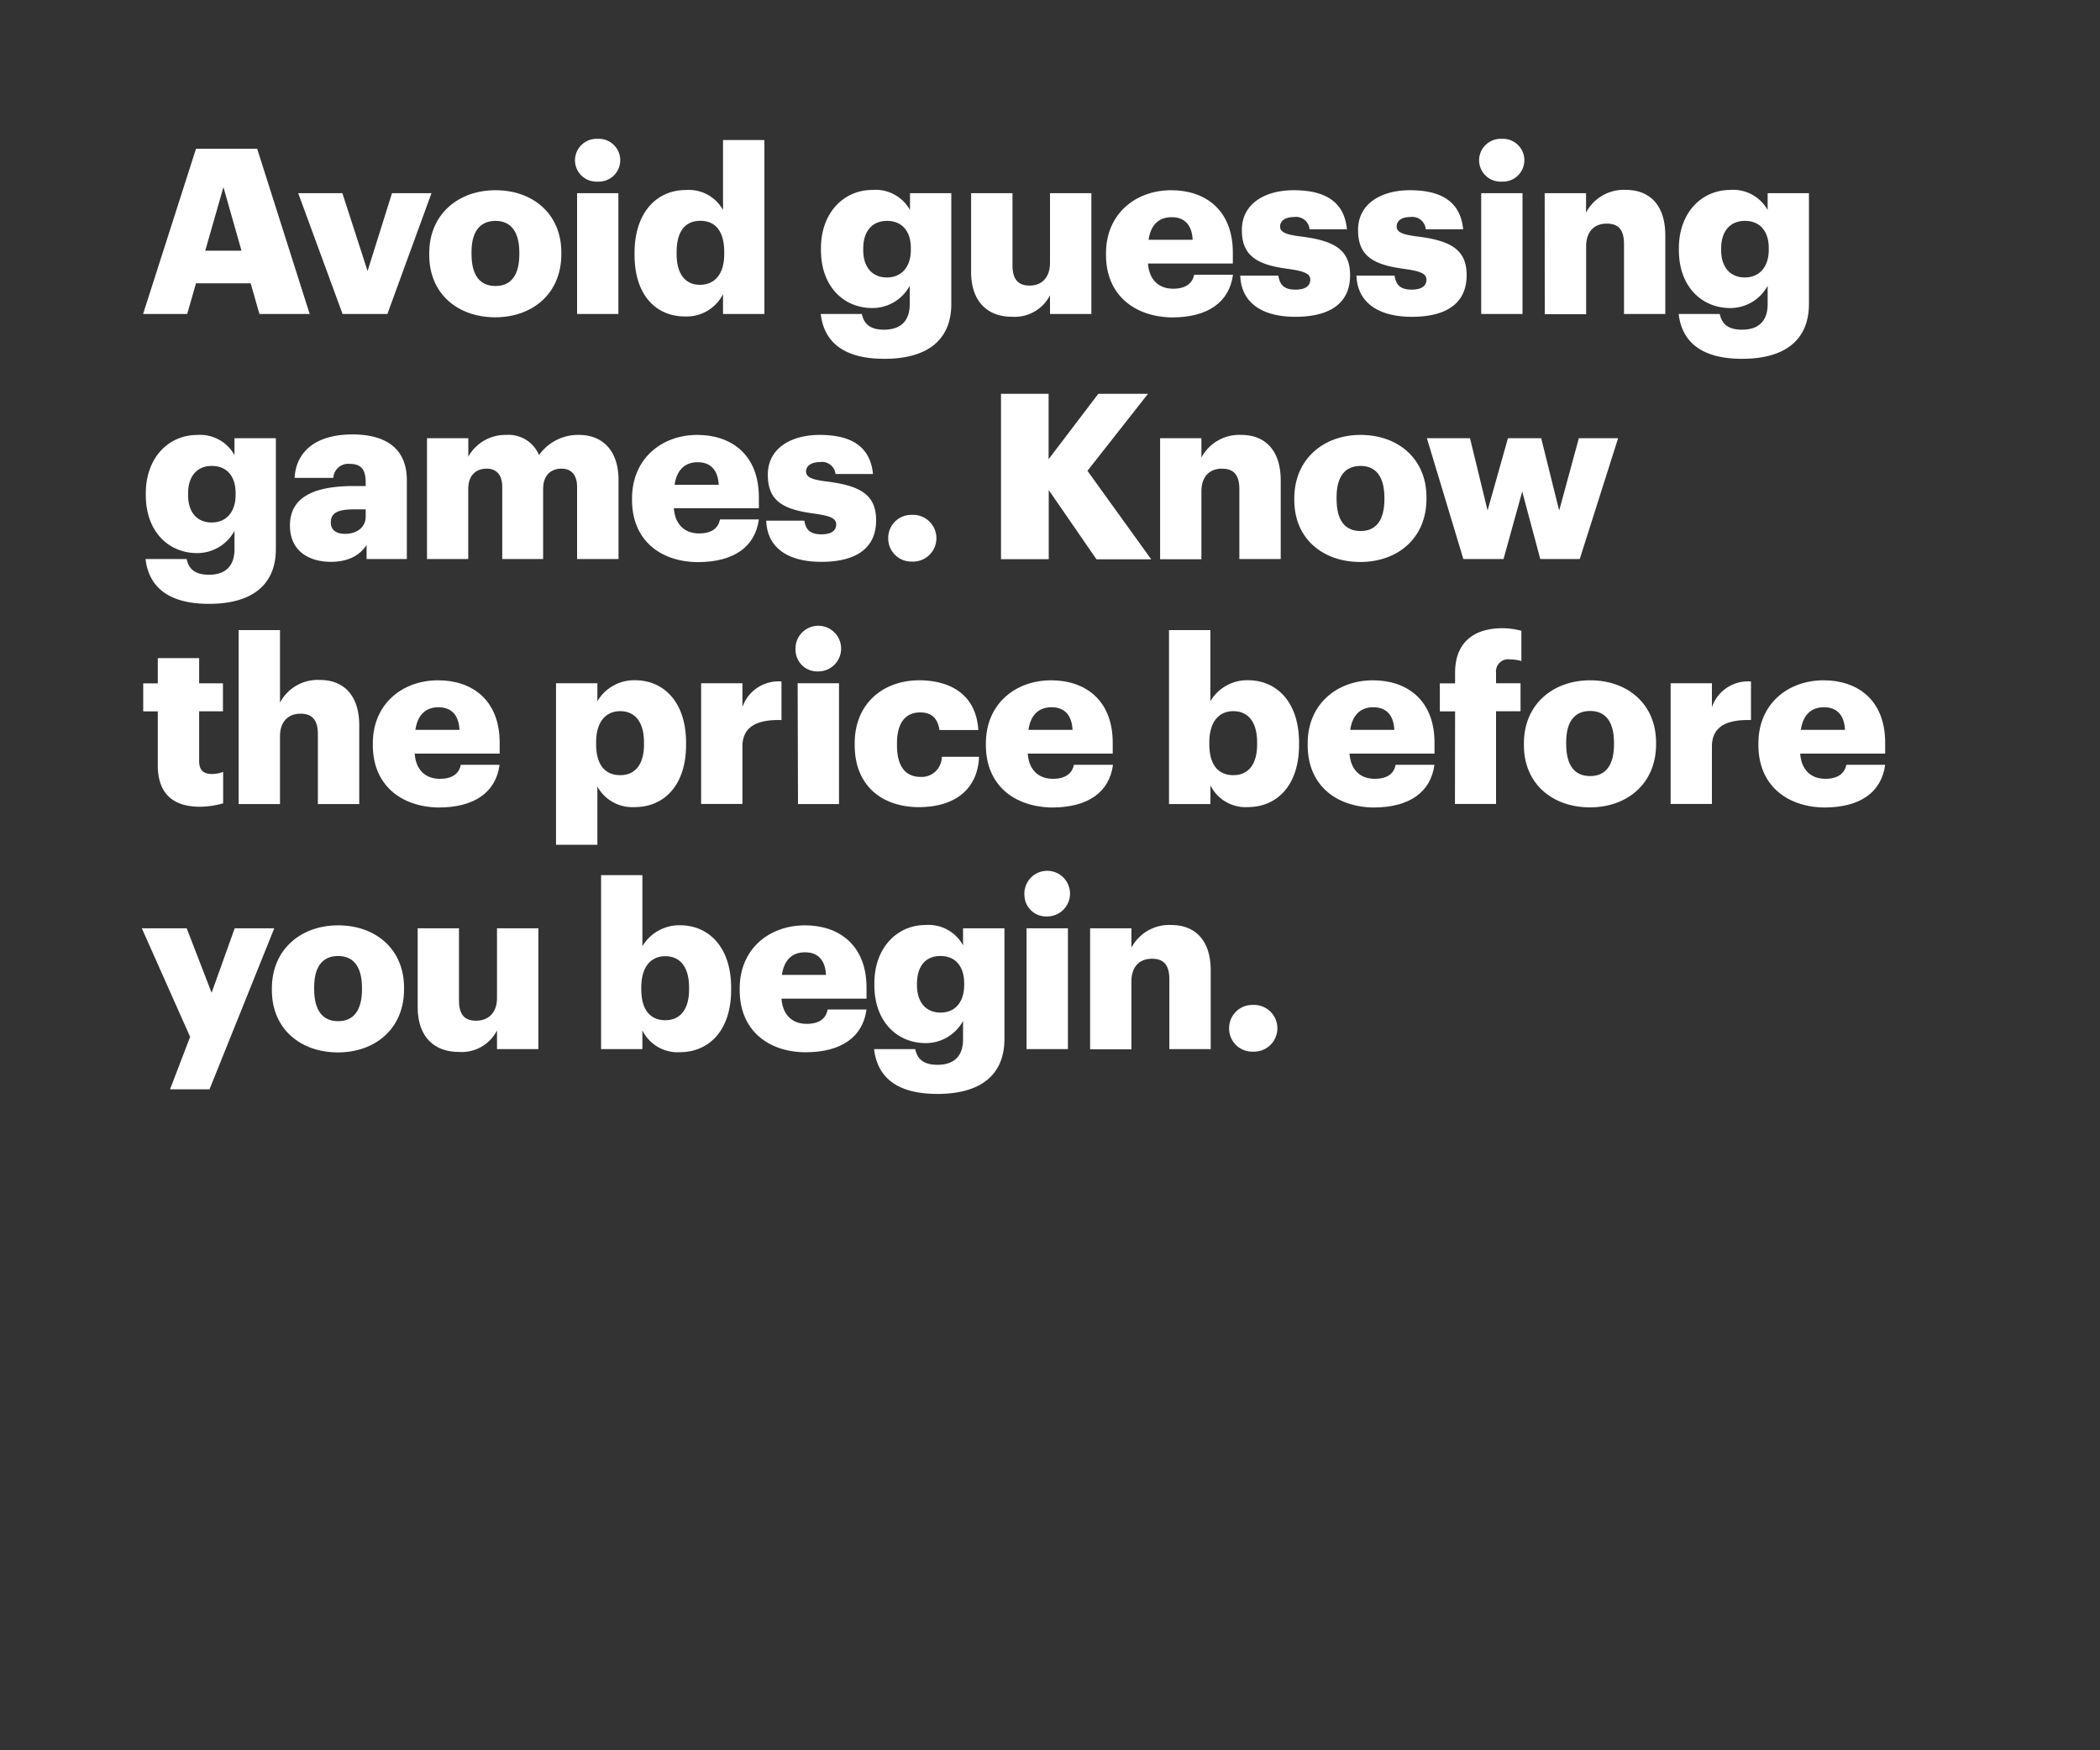 <svg xmlns="http://www.w3.org/2000/svg" viewBox="0 0 300 250"><rect x="0" y="0" width="300" height="250" fill="#333333" stroke="none"/><title>Asset 22</title><g id="Layer_2" data-name="Layer 2"><g id="Rect"><rect width="300" height="250" fill="none"/></g><g id="Avoid_guessing_games._Know_the_price_before_you_begin." data-name="Avoid guessing games. Know the price before you begin."><path d="M28,21.25h8.74l7.5,23.6H37.06l-1.25-4.39H28l-1.26,4.39h-6.3Zm1.32,14.56h5.18l-2.58-9.08Z" fill="#fff"/><path d="M42.6,27.59h6.31l3.6,11.12L56,27.59h5.64l-6.3,17.26H48.94Z" fill="#fff"/><path d="M61.32,36.43v-.26c0-5.55,4.12-9,9.47-9s9.4,3.4,9.4,8.88v.27c0,5.61-4.12,9-9.44,9S61.32,42,61.32,36.43Zm12.87-.1v-.26c0-2.9-1.16-4.52-3.4-4.52S67.36,33.1,67.36,36v.27c0,3,1.15,4.58,3.43,4.58S74.19,39.21,74.19,36.33Z" fill="#fff"/><path d="M82.14,22.9a3.08,3.08,0,0,1,3.23-3.07,3.06,3.06,0,1,1,0,6.11A3.06,3.06,0,0,1,82.14,22.9Zm.3,4.69h5.9V44.85h-5.9Z" fill="#fff"/><path d="M90.65,36.4v-.26c0-5.88,3.24-9,7.33-9A5.59,5.59,0,0,1,103.29,30V20h5.91V44.85h-5.91V42a5.79,5.79,0,0,1-5.38,3.2C93.92,45.24,90.65,42.37,90.65,36.4Zm12.81-.1V36c0-2.91-1.22-4.46-3.4-4.46s-3.4,1.49-3.4,4.49v.26c0,2.91,1.29,4.39,3.33,4.39S103.46,39.24,103.46,36.3Z" fill="#fff"/><path d="M117.25,44.85h5.87c.27,1.25,1,2.24,3.17,2.24,2.61,0,3.67-1.48,3.67-3.63V40.82A6.06,6.06,0,0,1,124.61,44c-4,0-7.33-3-7.33-8.28v-.27c0-5.08,3.27-8.32,7.33-8.32A5.62,5.62,0,0,1,130,30V27.59h5.9V43.4c0,5.15-3.39,7.85-9.57,7.85C120.42,51.25,117.71,48.78,117.25,44.85Zm12.87-9.18v-.23c0-2.37-1.22-3.89-3.4-3.89s-3.4,1.55-3.4,3.93v.26c0,2.38,1.26,3.89,3.37,3.89S130.12,38.12,130.12,35.67Z" fill="#fff"/><path d="M138.73,38.84V27.59h5.91V37.88c0,1.95.76,2.91,2.44,2.91S150,39.73,150,37.52V27.59h5.91V44.85H150V42.18a5.67,5.67,0,0,1-5.48,3.06C141.21,45.24,138.73,43.2,138.73,38.84Z" fill="#fff"/><path d="M158,36.43v-.26c0-5.55,4.13-9,9.34-9,4.72,0,8.78,2.71,8.78,8.92v1.55H164c.16,2.27,1.48,3.6,3.6,3.6,1.94,0,2.77-.9,3-2h5.54c-.52,3.89-3.53,6.1-8.74,6.1C162,45.24,158,42.08,158,36.43Zm12.38-2.18c-.1-2.08-1.12-3.23-3-3.23s-3,1.15-3.3,3.23Z" fill="#fff"/><path d="M177.18,39.37h5.44c.2,1.25.76,2,2.44,2,1.46,0,2.12-.56,2.12-1.42s-.83-1.22-3.2-1.55c-4.62-.6-6.57-2-6.57-5.55,0-3.83,3.4-5.68,7.39-5.68,4.26,0,7.23,1.46,7.62,5.58h-5.34A1.93,1.93,0,0,0,184.87,31c-1.29,0-2,.56-2,1.35s.79,1.16,2.9,1.42c4.79.59,7.1,1.85,7.1,5.54,0,4.1-3,5.94-7.82,5.94S177.31,43.2,177.18,39.37Z" fill="#fff"/><path d="M193.78,39.37h5.44c.2,1.25.76,2,2.44,2,1.46,0,2.12-.56,2.12-1.42s-.83-1.22-3.21-1.55c-4.62-.6-6.56-2-6.56-5.55,0-3.83,3.4-5.68,7.39-5.68,4.26,0,7.23,1.46,7.62,5.58h-5.34A1.93,1.93,0,0,0,201.47,31c-1.29,0-1.95.56-1.95,1.35s.79,1.16,2.9,1.42c4.79.59,7.1,1.85,7.1,5.54,0,4.1-3,5.94-7.82,5.94S193.91,43.2,193.78,39.37Z" fill="#fff"/><path d="M211.3,22.9a3.08,3.08,0,0,1,3.23-3.07,3.06,3.06,0,1,1,0,6.11A3.06,3.06,0,0,1,211.3,22.9Zm.3,4.69h5.9V44.85h-5.9Z" fill="#fff"/><path d="M220.67,27.59h5.91v2.77a6.09,6.09,0,0,1,5.67-3.24c3.34,0,5.65,2.08,5.65,6.51V44.85H232v-10c0-2-.76-2.91-2.47-2.91s-2.94,1.06-2.94,3.27v9.67h-5.91Z" fill="#fff"/><path d="M239.81,44.85h5.87c.27,1.25,1,2.24,3.17,2.24,2.61,0,3.67-1.48,3.67-3.63V40.82A6.06,6.06,0,0,1,247.17,44c-4,0-7.33-3-7.33-8.28v-.27c0-5.08,3.27-8.32,7.33-8.32A5.62,5.62,0,0,1,252.52,30V27.59h5.9V43.4c0,5.15-3.39,7.85-9.57,7.85C243,51.25,240.27,48.78,239.81,44.85Zm12.87-9.18v-.23c0-2.37-1.22-3.89-3.4-3.89s-3.4,1.55-3.4,3.93v.26c0,2.38,1.26,3.89,3.37,3.89S252.68,38.12,252.68,35.67Z" fill="#fff"/><path d="M20.79,79.85h5.88c.26,1.25,1,2.24,3.17,2.24,2.6,0,3.66-1.48,3.66-3.63V75.82A6.05,6.05,0,0,1,28.15,79c-4,0-7.32-3-7.32-8.28v-.27c0-5.08,3.26-8.32,7.32-8.32A5.62,5.62,0,0,1,33.5,65V62.59h5.91V78.4c0,5.15-3.4,7.85-9.57,7.85C24,86.25,21.25,83.78,20.79,79.85Zm12.87-9.18v-.23c0-2.37-1.22-3.89-3.4-3.89s-3.39,1.55-3.39,3.93v.26c0,2.38,1.25,3.89,3.36,3.89S33.66,73.12,33.66,70.67Z" fill="#fff"/><path d="M41.42,75.06c0-4.06,3.43-5.64,9.17-5.64h1.65V69c0-1.65-.39-2.74-2.28-2.74a2.12,2.12,0,0,0-2.34,2H42.08c.26-4.16,3.53-6.21,8.25-6.21s7.79,1.95,7.79,6.54V79.85H52.37v-2c-.82,1.25-2.34,2.4-5.11,2.4C44.16,80.24,41.42,78.73,41.42,75.06Zm10.82-1.25V72.75H50.69c-2.38,0-3.43.46-3.43,1.88,0,1,.66,1.62,2.05,1.62C51,76.25,52.24,75.29,52.24,73.81Z" fill="#fff"/><path d="M61,62.59h5.9v2.64a6.05,6.05,0,0,1,5.42-3.11A4.7,4.7,0,0,1,77,65a6.84,6.84,0,0,1,5.71-2.88c3.27,0,5.65,2.12,5.65,6.44V79.85H82.44V69.55c0-1.75-.86-2.61-2.21-2.61-1.59,0-2.64,1-2.64,2.91v10H71.75V69.55c0-1.75-.86-2.61-2.22-2.61-1.58,0-2.64,1-2.64,2.91v10H61Z" fill="#fff"/><path d="M90.29,71.43v-.26c0-5.55,4.13-9.05,9.34-9.05,4.72,0,8.78,2.71,8.78,8.92v1.55H96.26c.17,2.27,1.49,3.6,3.6,3.6,2,0,2.77-.9,3-2h5.55c-.53,3.89-3.53,6.1-8.75,6.1C94.25,80.24,90.29,77.08,90.29,71.43Zm12.38-2.18c-.1-2.08-1.13-3.23-3-3.23s-3,1.15-3.3,3.23Z" fill="#fff"/><path d="M109.46,74.37h5.45c.2,1.25.76,1.95,2.44,1.95,1.45,0,2.11-.56,2.11-1.42s-.82-1.22-3.2-1.55c-4.62-.6-6.57-1.95-6.57-5.55,0-3.83,3.4-5.68,7.4-5.68,4.25,0,7.22,1.46,7.62,5.58h-5.35A1.93,1.93,0,0,0,117.15,66c-1.29,0-2,.56-2,1.35s.8,1.16,2.91,1.42c4.78.59,7.1,1.85,7.1,5.54,0,4.1-3,5.94-7.83,5.94S109.59,78.2,109.46,74.37Z" fill="#fff"/><path d="M126.89,76.88a3.29,3.29,0,0,1,3.36-3.34,3.34,3.34,0,1,1,0,6.67A3.29,3.29,0,0,1,126.89,76.88Z" fill="#fff"/><path d="M143,56.25h6.8v9.34l7.1-9.34H164l-8.65,11,9.11,12.64h-7.82L149.82,70v9.87H143Z" fill="#fff"/><path d="M165.73,62.59h5.9v2.77a6.11,6.11,0,0,1,5.68-3.24c3.33,0,5.65,2.08,5.65,6.51V79.85h-5.91v-10c0-1.95-.76-2.91-2.48-2.91s-2.94,1.06-2.94,3.27v9.67h-5.9Z" fill="#fff"/><path d="M184.9,71.43v-.26c0-5.55,4.13-9.05,9.47-9.05s9.41,3.4,9.41,8.88v.27c0,5.61-4.13,9-9.44,9S184.9,77,184.9,71.43Zm12.87-.1v-.26c0-2.9-1.15-4.52-3.4-4.52s-3.43,1.55-3.43,4.45v.27c0,3,1.15,4.58,3.43,4.58S197.77,74.21,197.77,71.33Z" fill="#fff"/><path d="M203.84,62.59H210l2.51,10.33,2.91-10.33h4.75l2.57,10.33,2.81-10.33h5.61l-5.48,17.26h-5.64l-2.58-9.64-2.67,9.64h-5.74Z" fill="#fff"/><path d="M22.54,109.3v-7.69H20.46v-4h2.08V94h5.91v3.6h3.4v4h-3.4v7.13c0,1.26.63,1.82,1.75,1.82a4.45,4.45,0,0,0,1.68-.3v4.49a12.35,12.35,0,0,1-3.27.49C24.72,115.24,22.54,113.36,22.54,109.3Z" fill="#fff"/><path d="M34.09,90H40v10.36a6.09,6.09,0,0,1,5.68-3.24c3.33,0,5.64,2.08,5.64,6.51v11.22H45.41v-10c0-1.95-.76-2.91-2.47-2.91S40,103,40,105.18v9.67H34.09Z" fill="#fff"/><path d="M53.26,106.43v-.26c0-5.55,4.13-9,9.34-9,4.72,0,8.78,2.71,8.78,8.92v1.55H59.24c.16,2.27,1.48,3.6,3.59,3.6,2,0,2.78-.9,3-2h5.54c-.53,3.89-3.53,6.1-8.74,6.1C57.22,115.24,53.26,112.08,53.26,106.43Zm12.38-2.18c-.1-2.08-1.12-3.23-3-3.23s-3,1.15-3.3,3.23Z" fill="#fff"/><path d="M79.43,97.59h5.91v2.57a6.09,6.09,0,0,1,5.38-3c4,0,7.29,3,7.29,8.95v.26c0,5.94-3.26,8.91-7.32,8.91a5.7,5.7,0,0,1-5.35-2.93v8.31H79.43ZM92,106.33v-.26c0-3-1.32-4.49-3.4-4.49s-3.44,1.55-3.44,4.46v.26c0,2.94,1.29,4.42,3.44,4.42S92,109.17,92,106.33Z" fill="#fff"/><path d="M100.16,97.59h5.9V101a5.44,5.44,0,0,1,5.58-3.66v5.51c-3.6-.1-5.58,1-5.58,3.79v8.19h-5.9Z" fill="#fff"/><path d="M113.65,92.9a3.26,3.26,0,1,1,3.24,3A3.09,3.09,0,0,1,113.65,92.9Zm.3,4.69h5.91v17.26H114Z" fill="#fff"/><path d="M122.1,106.43v-.26c0-5.74,4.13-9,9.21-9,4.22,0,8.12,1.85,8.45,7.1h-5.55c-.26-1.62-1.05-2.51-2.77-2.51-2.08,0-3.3,1.49-3.3,4.39v.27c0,3,1.16,4.55,3.4,4.55a2.87,2.87,0,0,0,3-2.87h5.32c-.17,4.36-3.11,7.19-8.68,7.19C126,115.24,122.1,112.24,122.1,106.43Z" fill="#fff"/><path d="M140.84,106.43v-.26c0-5.55,4.13-9,9.34-9,4.72,0,8.78,2.71,8.78,8.92v1.55H146.82c.16,2.27,1.48,3.6,3.6,3.6,1.94,0,2.77-.9,3-2H159c-.52,3.89-3.53,6.1-8.74,6.1C144.8,115.24,140.84,112.08,140.84,106.43Zm12.38-2.18c-.1-2.08-1.12-3.23-3-3.23s-3,1.15-3.3,3.23Z" fill="#fff"/><path d="M172.92,112.18v2.67H167V90h5.91v10.16a6.09,6.09,0,0,1,5.38-3c4,0,7.29,3,7.29,8.95v.26c0,5.94-3.26,8.91-7.32,8.91A5.6,5.6,0,0,1,172.92,112.18Zm6.67-5.85v-.26c0-3-1.32-4.49-3.4-4.49s-3.43,1.55-3.43,4.46v.26c0,2.94,1.28,4.42,3.43,4.42S179.59,109.17,179.59,106.33Z" fill="#fff"/><path d="M186.81,106.43v-.26c0-5.55,4.13-9,9.34-9,4.72,0,8.78,2.71,8.78,8.92v1.55H192.79c.16,2.27,1.48,3.6,3.59,3.6,2,0,2.78-.9,3-2h5.54c-.53,3.89-3.53,6.1-8.74,6.1C190.77,115.24,186.81,112.08,186.81,106.43Zm12.38-2.18c-.1-2.08-1.12-3.23-3-3.23s-3,1.15-3.3,3.23Z" fill="#fff"/><path d="M207.87,101.61h-2.18v-4h2.18V96.07c0-4.29,2.67-6.34,6.76-6.34a10.43,10.43,0,0,1,2.71.37v4.32a5.52,5.52,0,0,0-1.62-.23,1.73,1.73,0,0,0-2,1.88v1.52h3.5v4h-3.5v13.24h-5.87Z" fill="#fff"/><path d="M217.7,106.43v-.26c0-5.55,4.13-9,9.47-9s9.41,3.4,9.41,8.88v.27c0,5.61-4.13,9-9.44,9S217.7,112,217.7,106.43Zm12.87-.1v-.26c0-2.9-1.15-4.52-3.4-4.52s-3.43,1.55-3.43,4.45v.27c0,3,1.15,4.58,3.43,4.58S230.57,109.21,230.57,106.33Z" fill="#fff"/><path d="M238.66,97.59h5.9V101a5.44,5.44,0,0,1,5.58-3.66v5.51c-3.6-.1-5.58,1-5.58,3.79v8.19h-5.9Z" fill="#fff"/><path d="M251.2,106.43v-.26c0-5.55,4.12-9,9.34-9,4.71,0,8.77,2.71,8.77,8.92v1.55H257.17c.16,2.27,1.48,3.6,3.6,3.6,1.94,0,2.77-.9,3-2h5.54c-.52,3.89-3.53,6.1-8.74,6.1C255.16,115.24,251.2,112.08,251.2,106.43Zm12.37-2.18c-.1-2.08-1.12-3.23-3-3.23s-3,1.15-3.31,3.23Z" fill="#fff"/><path d="M27.16,148.1l-6.9-15.51h6.41l3.56,9.21,3.3-9.21h5.65l-9.25,23H24.29Z" fill="#fff"/><path d="M38.84,141.43v-.26c0-5.55,4.13-9,9.47-9s9.41,3.4,9.41,8.88v.27c0,5.61-4.12,9-9.44,9S38.84,147,38.84,141.43Zm12.87-.1v-.26c0-2.9-1.15-4.52-3.4-4.52s-3.43,1.55-3.43,4.45v.27c0,3,1.16,4.59,3.43,4.59S51.71,144.21,51.71,141.33Z" fill="#fff"/><path d="M59.67,143.84V132.59h5.9v10.29c0,2,.76,2.91,2.45,2.91S71,144.73,71,142.52v-9.93h5.91v17.26H71v-2.67a5.66,5.66,0,0,1-5.48,3.07C62.14,150.25,59.67,148.2,59.67,143.84Z" fill="#fff"/><path d="M91.77,147.18v2.67h-5.9V125h5.9v10.16a6.12,6.12,0,0,1,5.38-3c4,0,7.3,3,7.3,8.95v.26c0,5.94-3.27,8.92-7.33,8.92A5.62,5.62,0,0,1,91.77,147.18Zm6.67-5.85v-.26c0-3-1.32-4.49-3.4-4.49s-3.43,1.55-3.43,4.46v.26c0,2.94,1.29,4.42,3.43,4.42S98.44,144.17,98.44,141.33Z" fill="#fff"/><path d="M105.67,141.43v-.26c0-5.55,4.12-9,9.34-9,4.72,0,8.78,2.71,8.78,8.92v1.55H111.64c.17,2.28,1.49,3.6,3.6,3.6,2,0,2.77-.9,3-2.05h5.55c-.53,3.89-3.54,6.11-8.75,6.11C109.63,150.25,105.67,147.08,105.67,141.43ZM118,139.25c-.1-2.08-1.12-3.23-3-3.23s-3,1.15-3.3,3.23Z" fill="#fff"/><path d="M124.87,149.85h5.88c.26,1.25,1,2.24,3.17,2.24,2.6,0,3.66-1.48,3.66-3.63v-2.64a6.05,6.05,0,0,1-5.35,3.17c-4,0-7.32-3-7.32-8.28v-.27c0-5.08,3.26-8.32,7.32-8.32a5.62,5.62,0,0,1,5.35,2.91v-2.44h5.91V148.4c0,5.14-3.4,7.85-9.57,7.85C128,156.25,125.33,153.78,124.87,149.85Zm12.87-9.18v-.23c0-2.37-1.22-3.89-3.4-3.89S131,138.1,131,140.48v.26c0,2.38,1.25,3.89,3.36,3.89S137.74,143.12,137.74,140.67Z" fill="#fff"/><path d="M146.35,127.9a3.26,3.26,0,1,1,3.24,3A3.09,3.09,0,0,1,146.35,127.9Zm.3,4.69h5.91v17.26h-5.91Z" fill="#fff"/><path d="M155.73,132.59h5.9v2.77a6.11,6.11,0,0,1,5.68-3.24c3.34,0,5.65,2.08,5.65,6.51v11.22h-5.91v-10c0-1.95-.76-2.91-2.48-2.91s-2.94,1.06-2.94,3.27v9.67h-5.9Z" fill="#fff"/><path d="M175.59,146.88a3.3,3.3,0,0,1,3.37-3.34,3.34,3.34,0,1,1,0,6.67A3.29,3.29,0,0,1,175.59,146.88Z" fill="#fff"/></g></g></svg>